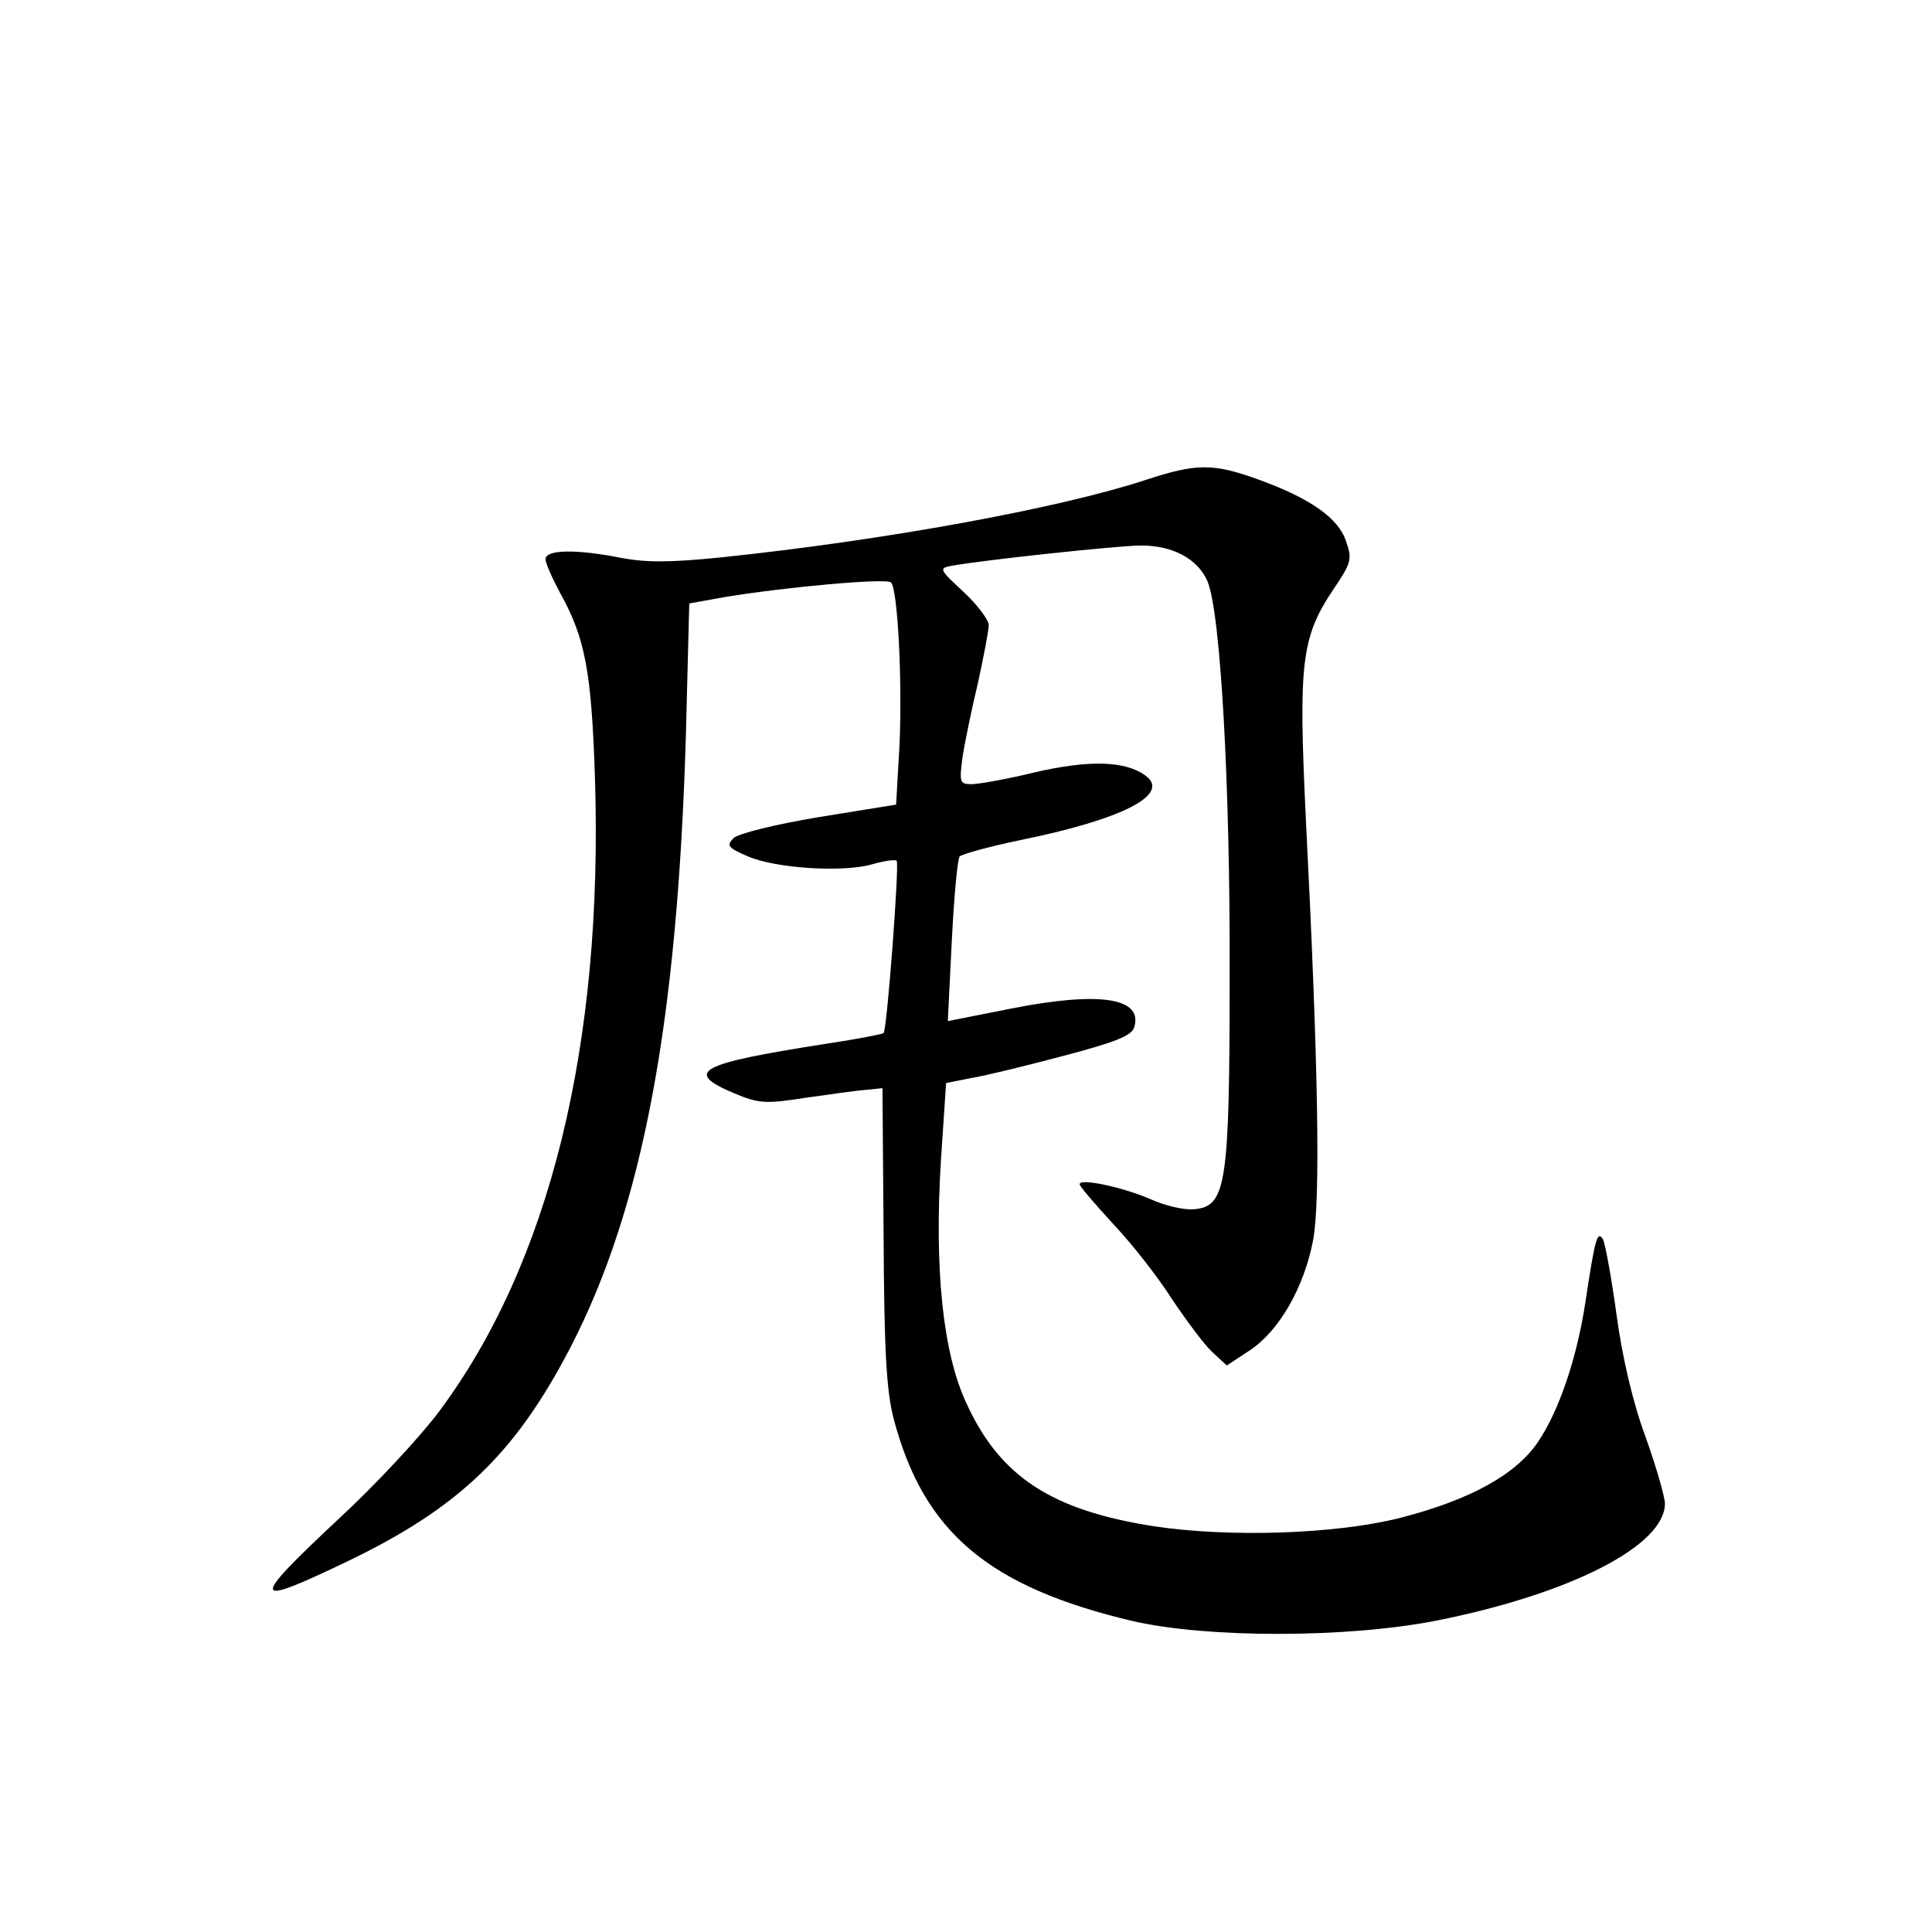 <?xml version="1.0" standalone="no"?>
<!DOCTYPE svg PUBLIC "-//W3C//DTD SVG 20010904//EN"
 "http://www.w3.org/TR/2001/REC-SVG-20010904/DTD/svg10.dtd">
<svg version="1.0" xmlns="http://www.w3.org/2000/svg"
 width="340pt" height="340pt" viewBox="0 0 340 340"
 preserveAspectRatio="xMidYMid meet">
<g transform="translate(0,340) scale(0.1,-0.1)"
fill="#000000" stroke="none">
<path d="M2015 2555 c-153 -50 -459 -106 -747 -136 -89 -9 -130 -9 -174 -1
-79 16 -134 15 -134 -2 0 -7 12 -34 26 -60 44 -79 55 -139 61 -324 15 -472
-80 -856 -275 -1117 -33 -44 -112 -129 -176 -188 -158 -148 -156 -157 17 -74
195 94 294 189 391 376 127 246 188 571 203 1075 l6 234 61 11 c108 18 286 34
294 26 12 -12 20 -174 15 -286 l-6 -105 -136 -22 c-78 -13 -142 -29 -150 -37
-13 -13 -10 -17 25 -32 48 -21 167 -29 219 -14 21 6 41 9 43 6 5 -5 -17 -297
-23 -303 -2 -2 -48 -11 -102 -19 -224 -35 -251 -49 -161 -87 43 -18 55 -19
125 -8 43 6 91 13 107 14 l29 3 2 -260 c1 -205 5 -273 18 -323 53 -199 167
-295 421 -355 132 -30 376 -30 534 1 236 47 402 132 402 206 0 11 -15 64 -34
117 -22 59 -41 140 -51 214 -9 66 -20 126 -24 134 -10 16 -14 2 -31 -111 -15
-98 -46 -190 -83 -245 -38 -57 -118 -102 -242 -134 -114 -29 -301 -35 -434
-15 -180 28 -271 87 -330 216 -42 89 -57 238 -45 430 l9 134 45 9 c25 4 98 22
162 39 91 24 119 35 124 50 16 52 -60 64 -217 33 l-111 -22 7 141 c4 78 10
145 14 149 5 4 51 17 104 28 183 37 268 81 223 114 -35 26 -99 28 -194 6 -49
-12 -100 -21 -112 -21 -21 0 -22 3 -16 48 4 26 16 84 27 130 10 46 19 92 19
102 0 9 -20 36 -45 59 -41 38 -43 41 -22 45 53 10 296 36 335 36 57 0 100 -24
117 -63 23 -55 40 -357 39 -692 0 -370 -6 -408 -62 -413 -17 -2 -52 6 -78 18
-49 21 -124 37 -124 26 0 -4 27 -35 60 -71 33 -35 79 -94 103 -132 25 -37 56
-79 70 -92 l26 -24 41 27 c51 34 95 110 111 194 13 72 9 310 -13 743 -13 272
-8 317 48 401 32 47 34 54 23 85 -13 41 -63 76 -154 109 -80 29 -109 29 -200
-1z"/>
</g>
</svg>
